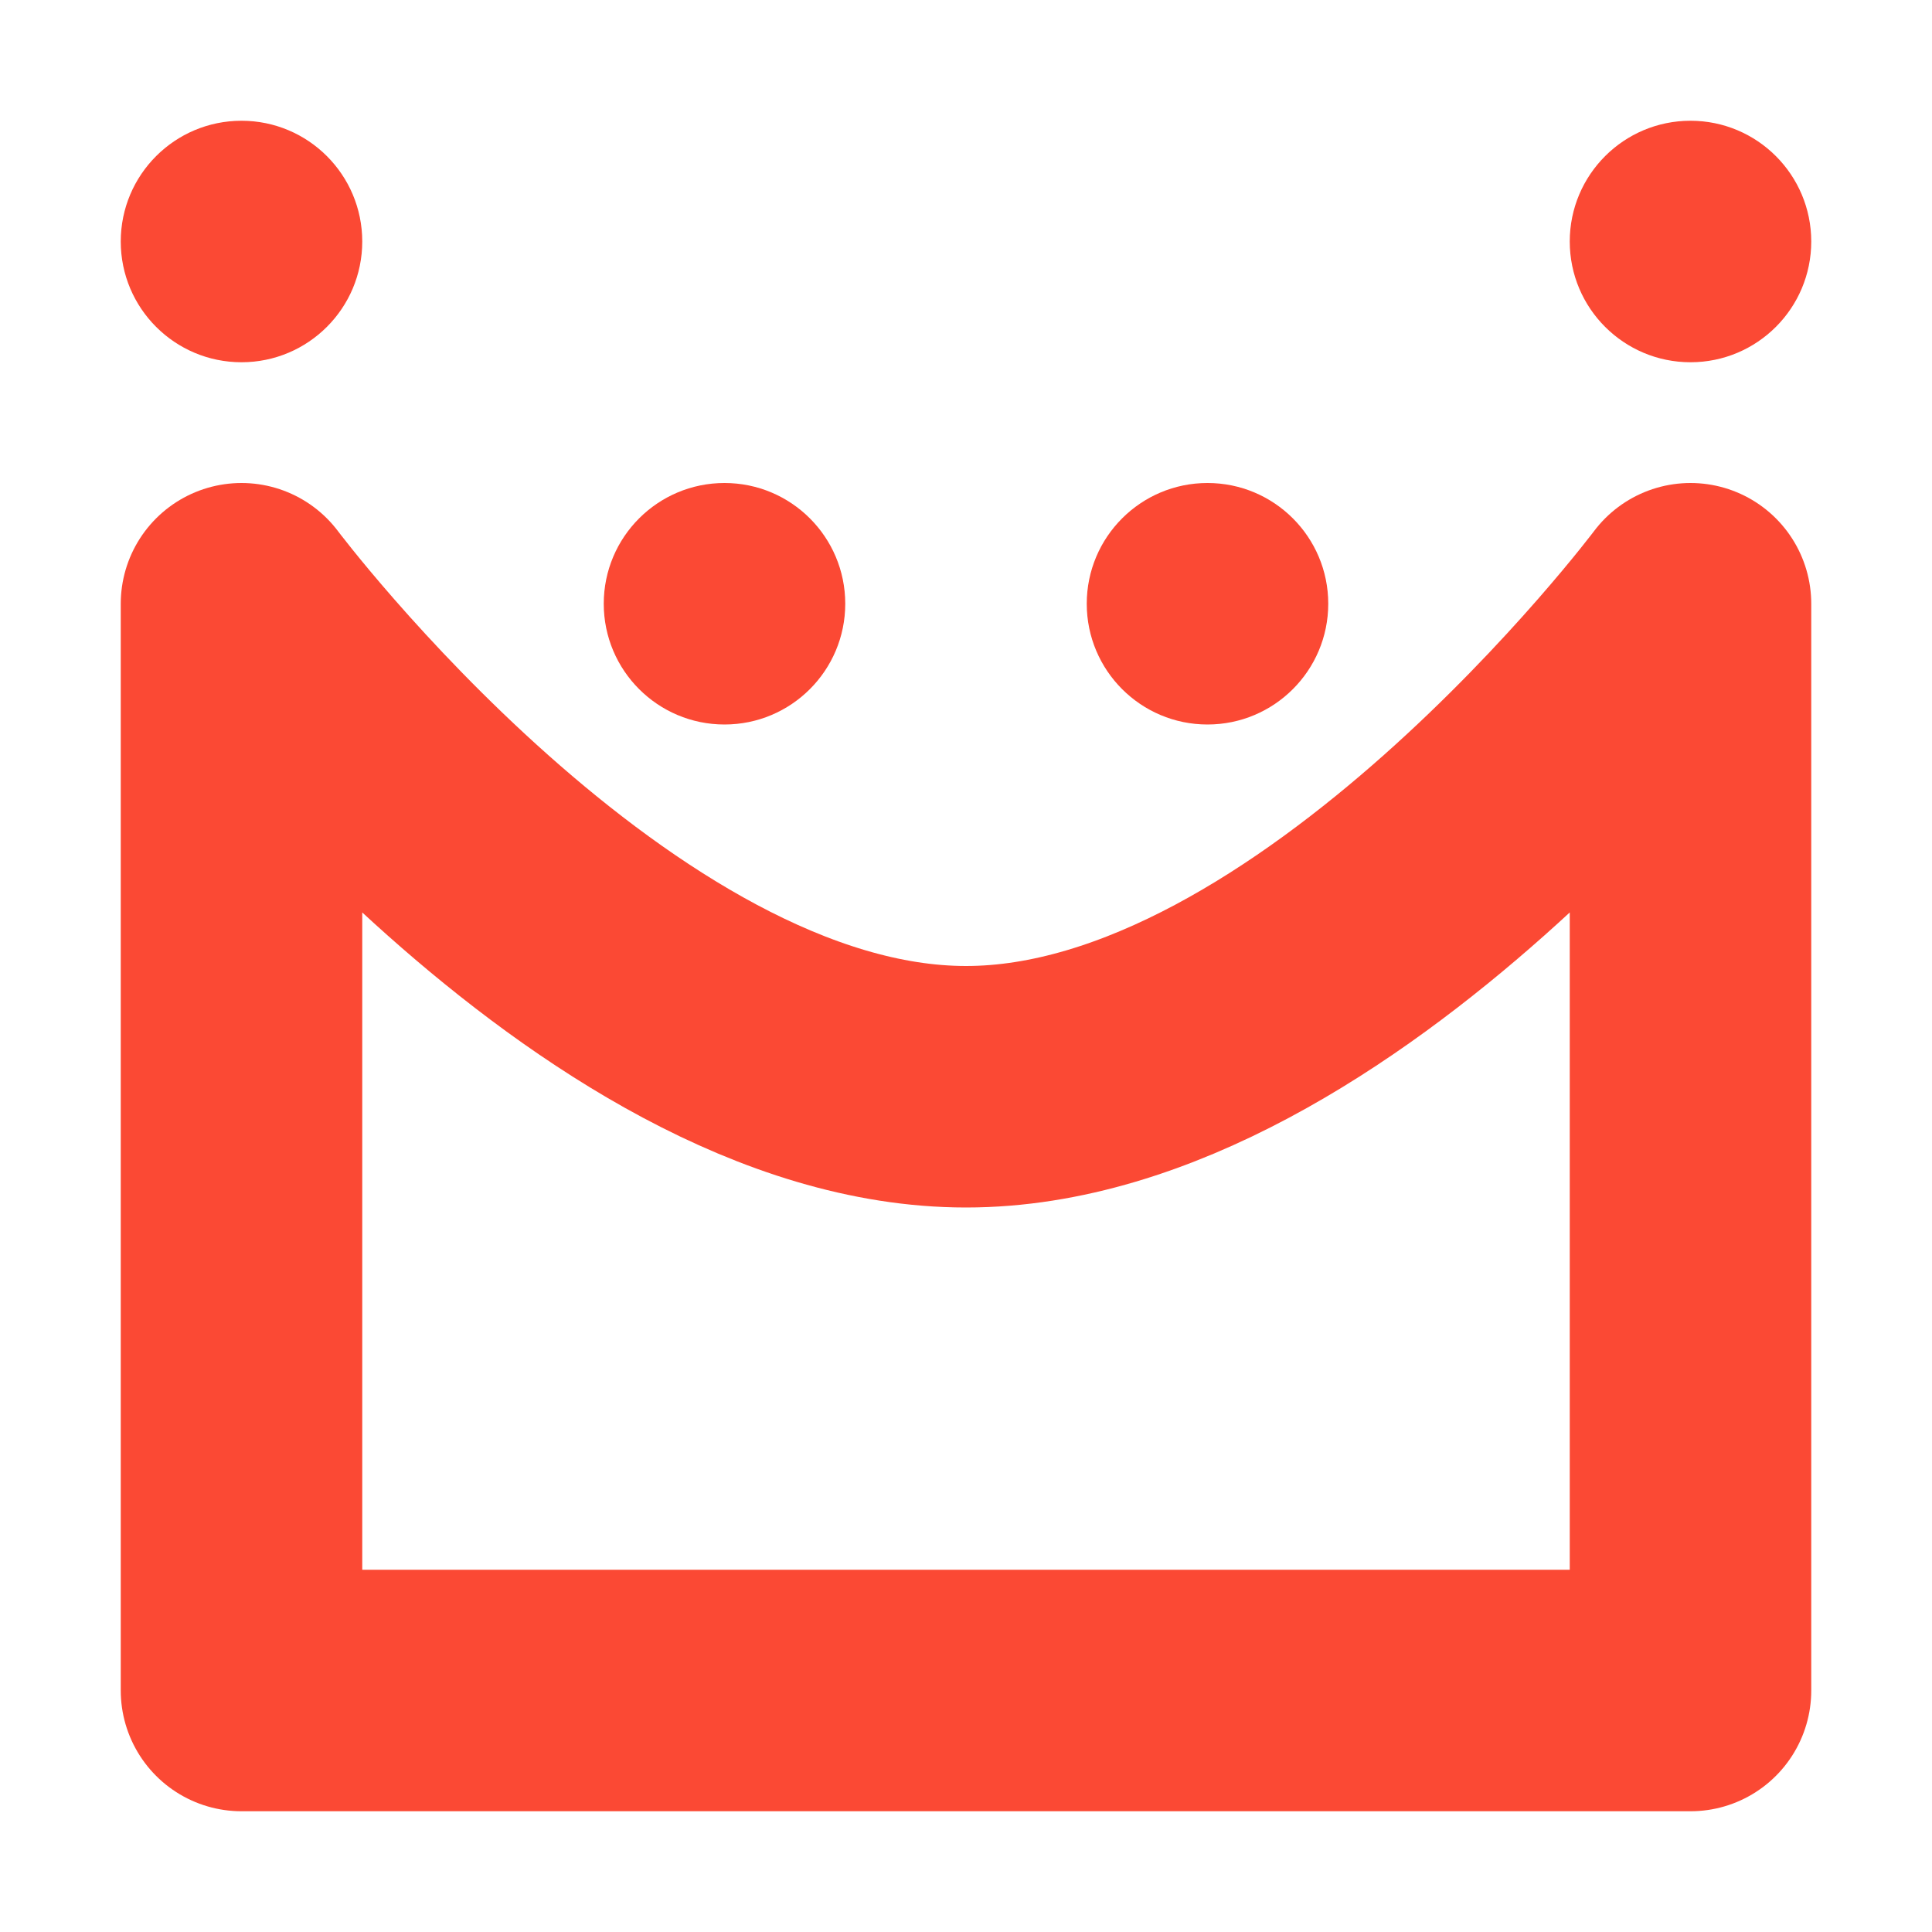 <svg height="16" viewBox="0 0 16 16" width="16" xmlns="http://www.w3.org/2000/svg"><path d="M14 14H2V5s3 4 6 4 6-4 6-4z" fill="none" stroke="#fb4934" stroke-linejoin="round" stroke-width="2"/><g fill="#fb4934"><circle cx="2" cy="2" r="1"/><circle cx="14" cy="2" r="1"/><circle cx="10" cy="5" r="1"/><circle cx="6" cy="5" r="1"/></g></svg>
